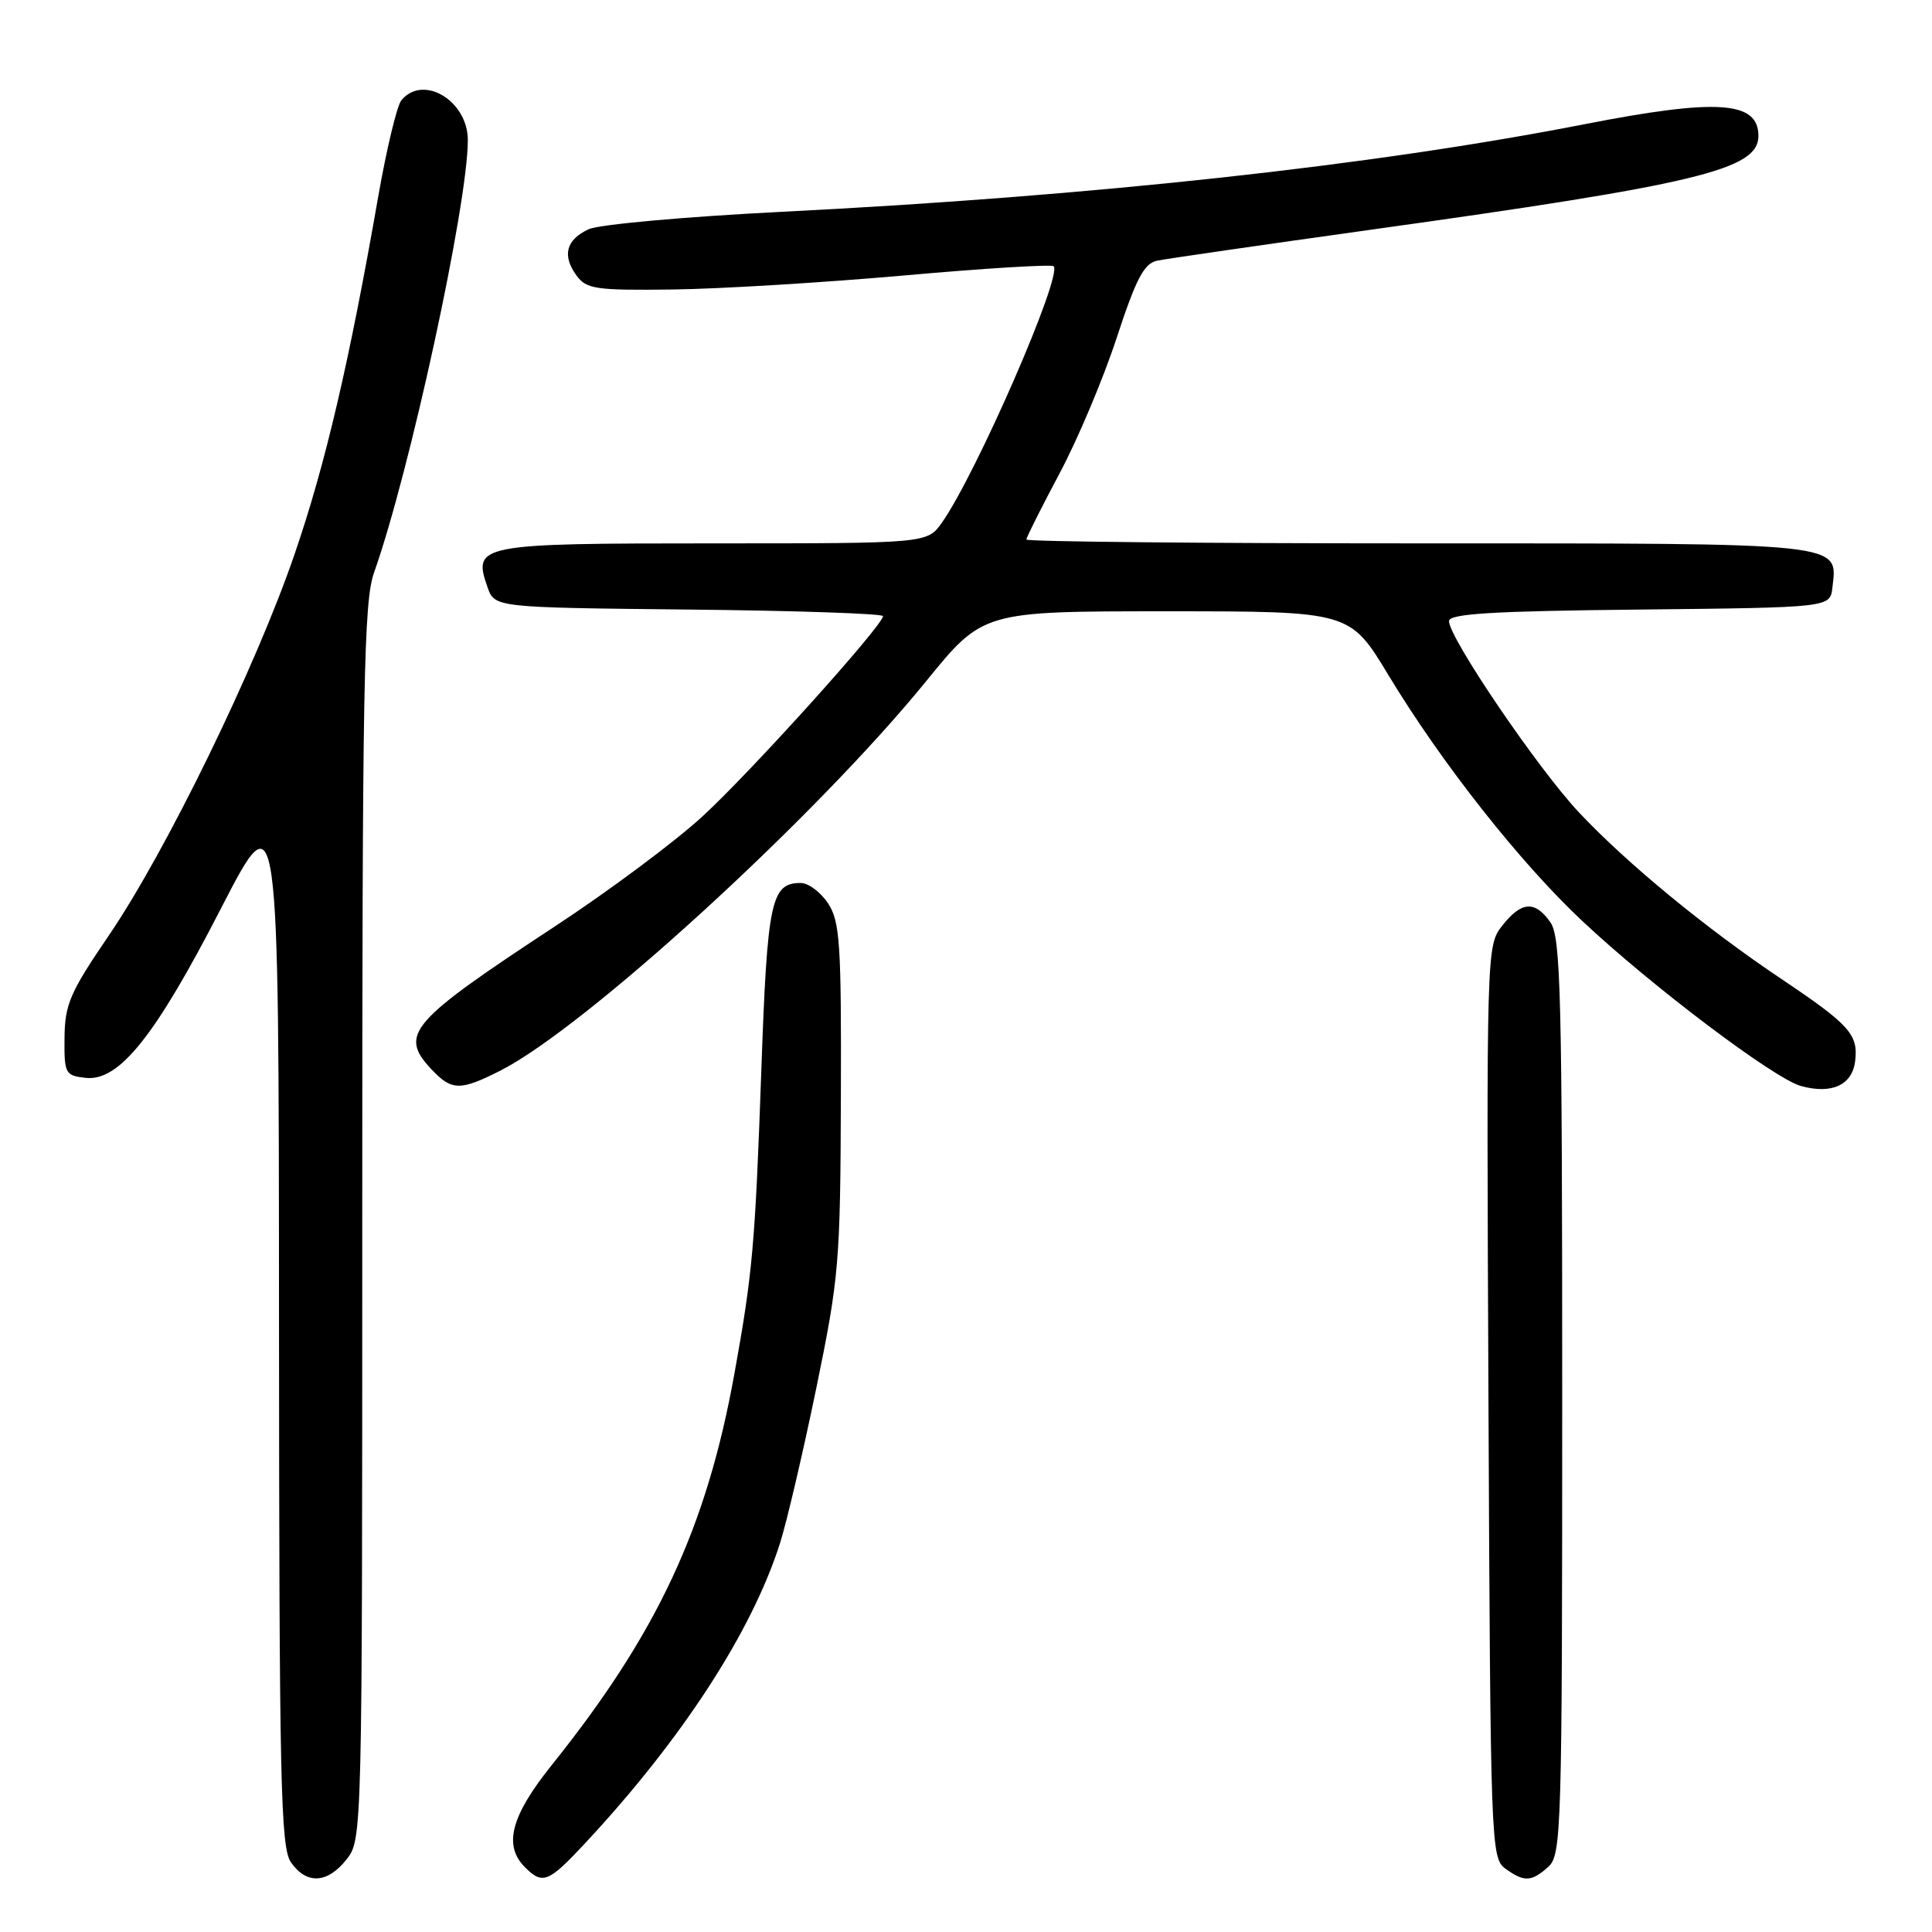 <?xml version="1.0" encoding="UTF-8" standalone="no"?>
<!DOCTYPE svg PUBLIC "-//W3C//DTD SVG 1.1//EN" "http://www.w3.org/Graphics/SVG/1.1/DTD/svg11.dtd" >
<svg xmlns="http://www.w3.org/2000/svg" xmlns:xlink="http://www.w3.org/1999/xlink" version="1.1" viewBox="0 0 256 256">
 <g >
 <path fill="currentColor"
d=" M 45.93 246.37 C 47.99 243.75 48.00 243.17 48.00 161.99 C 48.00 90.57 48.20 79.70 49.56 75.88 C 54.28 62.59 61.98 27.12 61.99 18.58 C 62.00 13.36 56.08 9.79 53.19 13.28 C 52.60 13.98 51.23 19.71 50.12 26.03 C 46.28 48.01 43.11 61.58 39.01 73.50 C 33.84 88.55 21.99 112.85 14.39 124.00 C 9.28 131.49 8.59 133.09 8.55 137.50 C 8.50 142.26 8.64 142.52 11.33 142.82 C 15.76 143.33 20.55 137.35 29.25 120.43 C 36.94 105.50 36.94 105.50 36.97 175.03 C 37.00 236.30 37.18 244.82 38.56 246.78 C 40.63 249.74 43.40 249.58 45.93 246.37 Z  M 77.52 244.25 C 90.35 230.48 99.59 216.28 103.35 204.50 C 104.23 201.75 106.39 192.53 108.15 184.00 C 111.18 169.29 111.35 167.32 111.42 145.46 C 111.49 125.01 111.30 122.12 109.73 119.71 C 108.75 118.22 107.12 117.00 106.10 117.00 C 102.17 117.00 101.67 119.34 100.88 141.82 C 100.06 164.90 99.73 168.66 97.32 181.98 C 93.63 202.44 87.11 216.41 73.11 233.88 C 67.69 240.64 66.67 244.53 69.57 247.43 C 71.90 249.76 72.67 249.45 77.52 244.25 Z  M 205.17 247.35 C 206.90 245.78 207.00 242.53 207.00 185.07 C 207.00 131.82 206.81 124.17 205.44 122.22 C 203.39 119.29 201.60 119.42 199.05 122.66 C 196.97 125.31 196.96 125.72 197.23 185.74 C 197.49 244.23 197.56 246.21 199.44 247.58 C 201.94 249.41 202.94 249.37 205.17 247.35 Z  M 245.82 140.58 C 246.24 137.07 245.08 135.78 236.03 129.71 C 225.96 122.95 215.65 114.47 209.26 107.69 C 203.84 101.95 192.00 84.52 192.00 82.30 C 192.00 81.32 197.73 80.97 217.25 80.77 C 242.50 80.50 242.50 80.50 242.80 77.88 C 243.50 71.85 244.90 72.00 187.93 72.00 C 159.37 72.00 136.00 71.77 136.00 71.49 C 136.00 71.21 137.98 67.27 140.39 62.74 C 142.81 58.21 146.22 50.11 147.97 44.75 C 150.55 36.89 151.59 34.91 153.33 34.54 C 154.52 34.29 167.20 32.46 181.50 30.46 C 225.02 24.40 233.00 22.47 233.00 18.01 C 233.00 13.39 227.57 13.02 210.00 16.45 C 181.82 21.96 144.85 25.99 103.50 28.07 C 90.85 28.71 79.38 29.74 78.01 30.37 C 75.00 31.76 74.45 33.86 76.40 36.52 C 77.71 38.31 78.95 38.49 89.17 38.36 C 95.40 38.28 109.19 37.44 119.81 36.50 C 130.43 35.55 139.34 35.01 139.61 35.28 C 140.83 36.49 129.35 62.81 124.81 69.25 C 122.86 72.00 122.86 72.00 94.55 72.00 C 63.32 72.00 62.61 72.14 64.60 77.81 C 65.55 80.50 65.55 80.50 91.27 80.77 C 105.42 80.91 117.00 81.31 117.00 81.64 C 117.00 82.86 99.52 102.26 93.11 108.15 C 89.48 111.50 80.65 118.08 73.50 122.77 C 54.26 135.41 52.83 137.06 57.17 141.69 C 59.86 144.54 60.97 144.56 66.29 141.87 C 77.59 136.14 108.11 108.23 122.73 90.25 C 130.25 81.00 130.25 81.00 154.56 81.00 C 178.87 81.00 178.87 81.00 183.97 89.45 C 191.01 101.10 201.38 114.26 209.62 122.00 C 218.86 130.68 235.08 142.92 238.63 143.90 C 242.72 145.03 245.44 143.78 245.82 140.58 Z "/>
</g>
</svg>